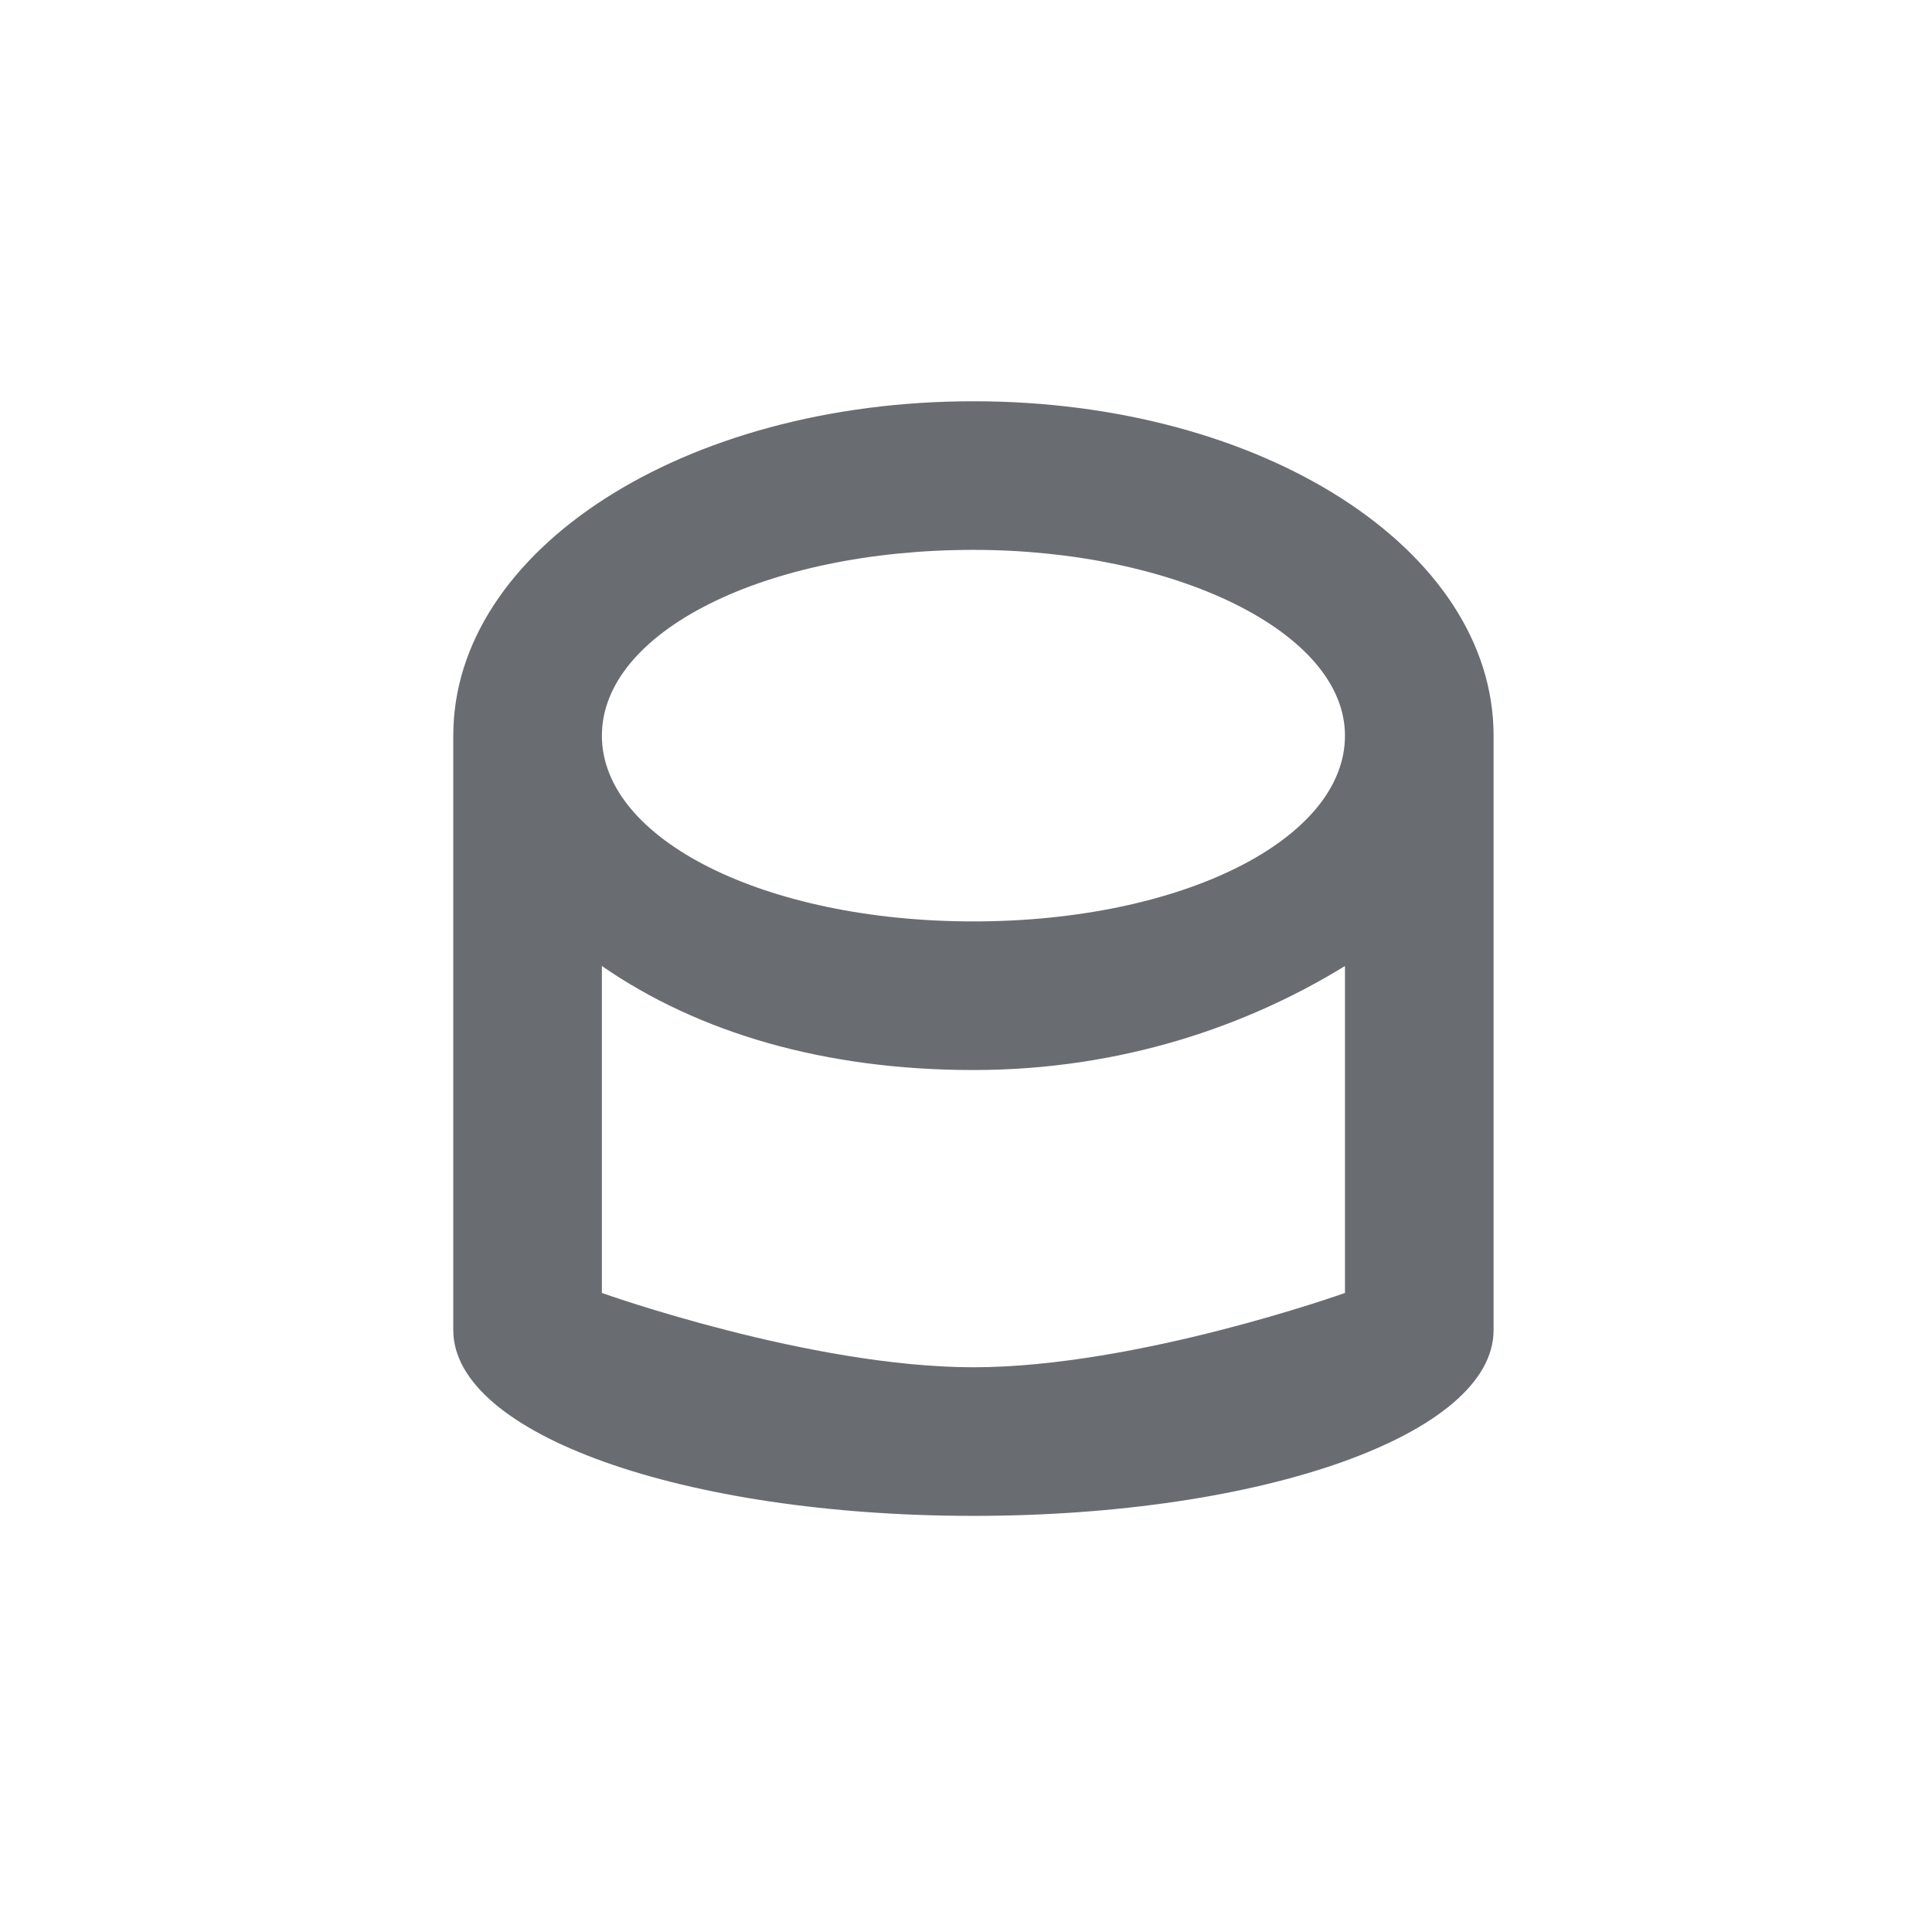 <?xml version="1.0" encoding="utf-8"?>
<!-- Generator: Adobe Illustrator 25.0.0, SVG Export Plug-In . SVG Version: 6.00 Build 0)  -->
<svg version="1.1" id="Layer_1" xmlns="http://www.w3.org/2000/svg" xmlns:xlink="http://www.w3.org/1999/xlink" x="0px" y="0px"
	 viewBox="0 0 26 26" enable-background="new 0 0 26 26" xml:space="preserve">
<path fill-rule="evenodd" clip-rule="evenodd" fill="#696D72" d="M20.1,17.9c0,1.4-3.1,2.5-7,2.5s-7-1.1-7-2.5c0-0.1,0-0.4,0-0.5v-7
	c0,0,0-0.3,0-0.5c0-2.5,3.1-4.5,7-4.5s7,2,7,4.5c0,0.2,0,0.5,0,0.5v7C20.1,17.5,20.1,17.8,20.1,17.9z M13.1,7.4c-2.8,0-5,1.1-5,2.5
	s2.2,2.5,5,2.5s5-1.1,5-2.5S15.8,7.4,13.1,7.4z M18.1,16.1v-1.8V13c-1.3,0.8-3,1.4-5,1.4s-3.7-0.5-5-1.4v1.4v1.8v1.2c0,0,2.8,1,5,1
	s5-1,5-1V16.1z"/>
</svg>
